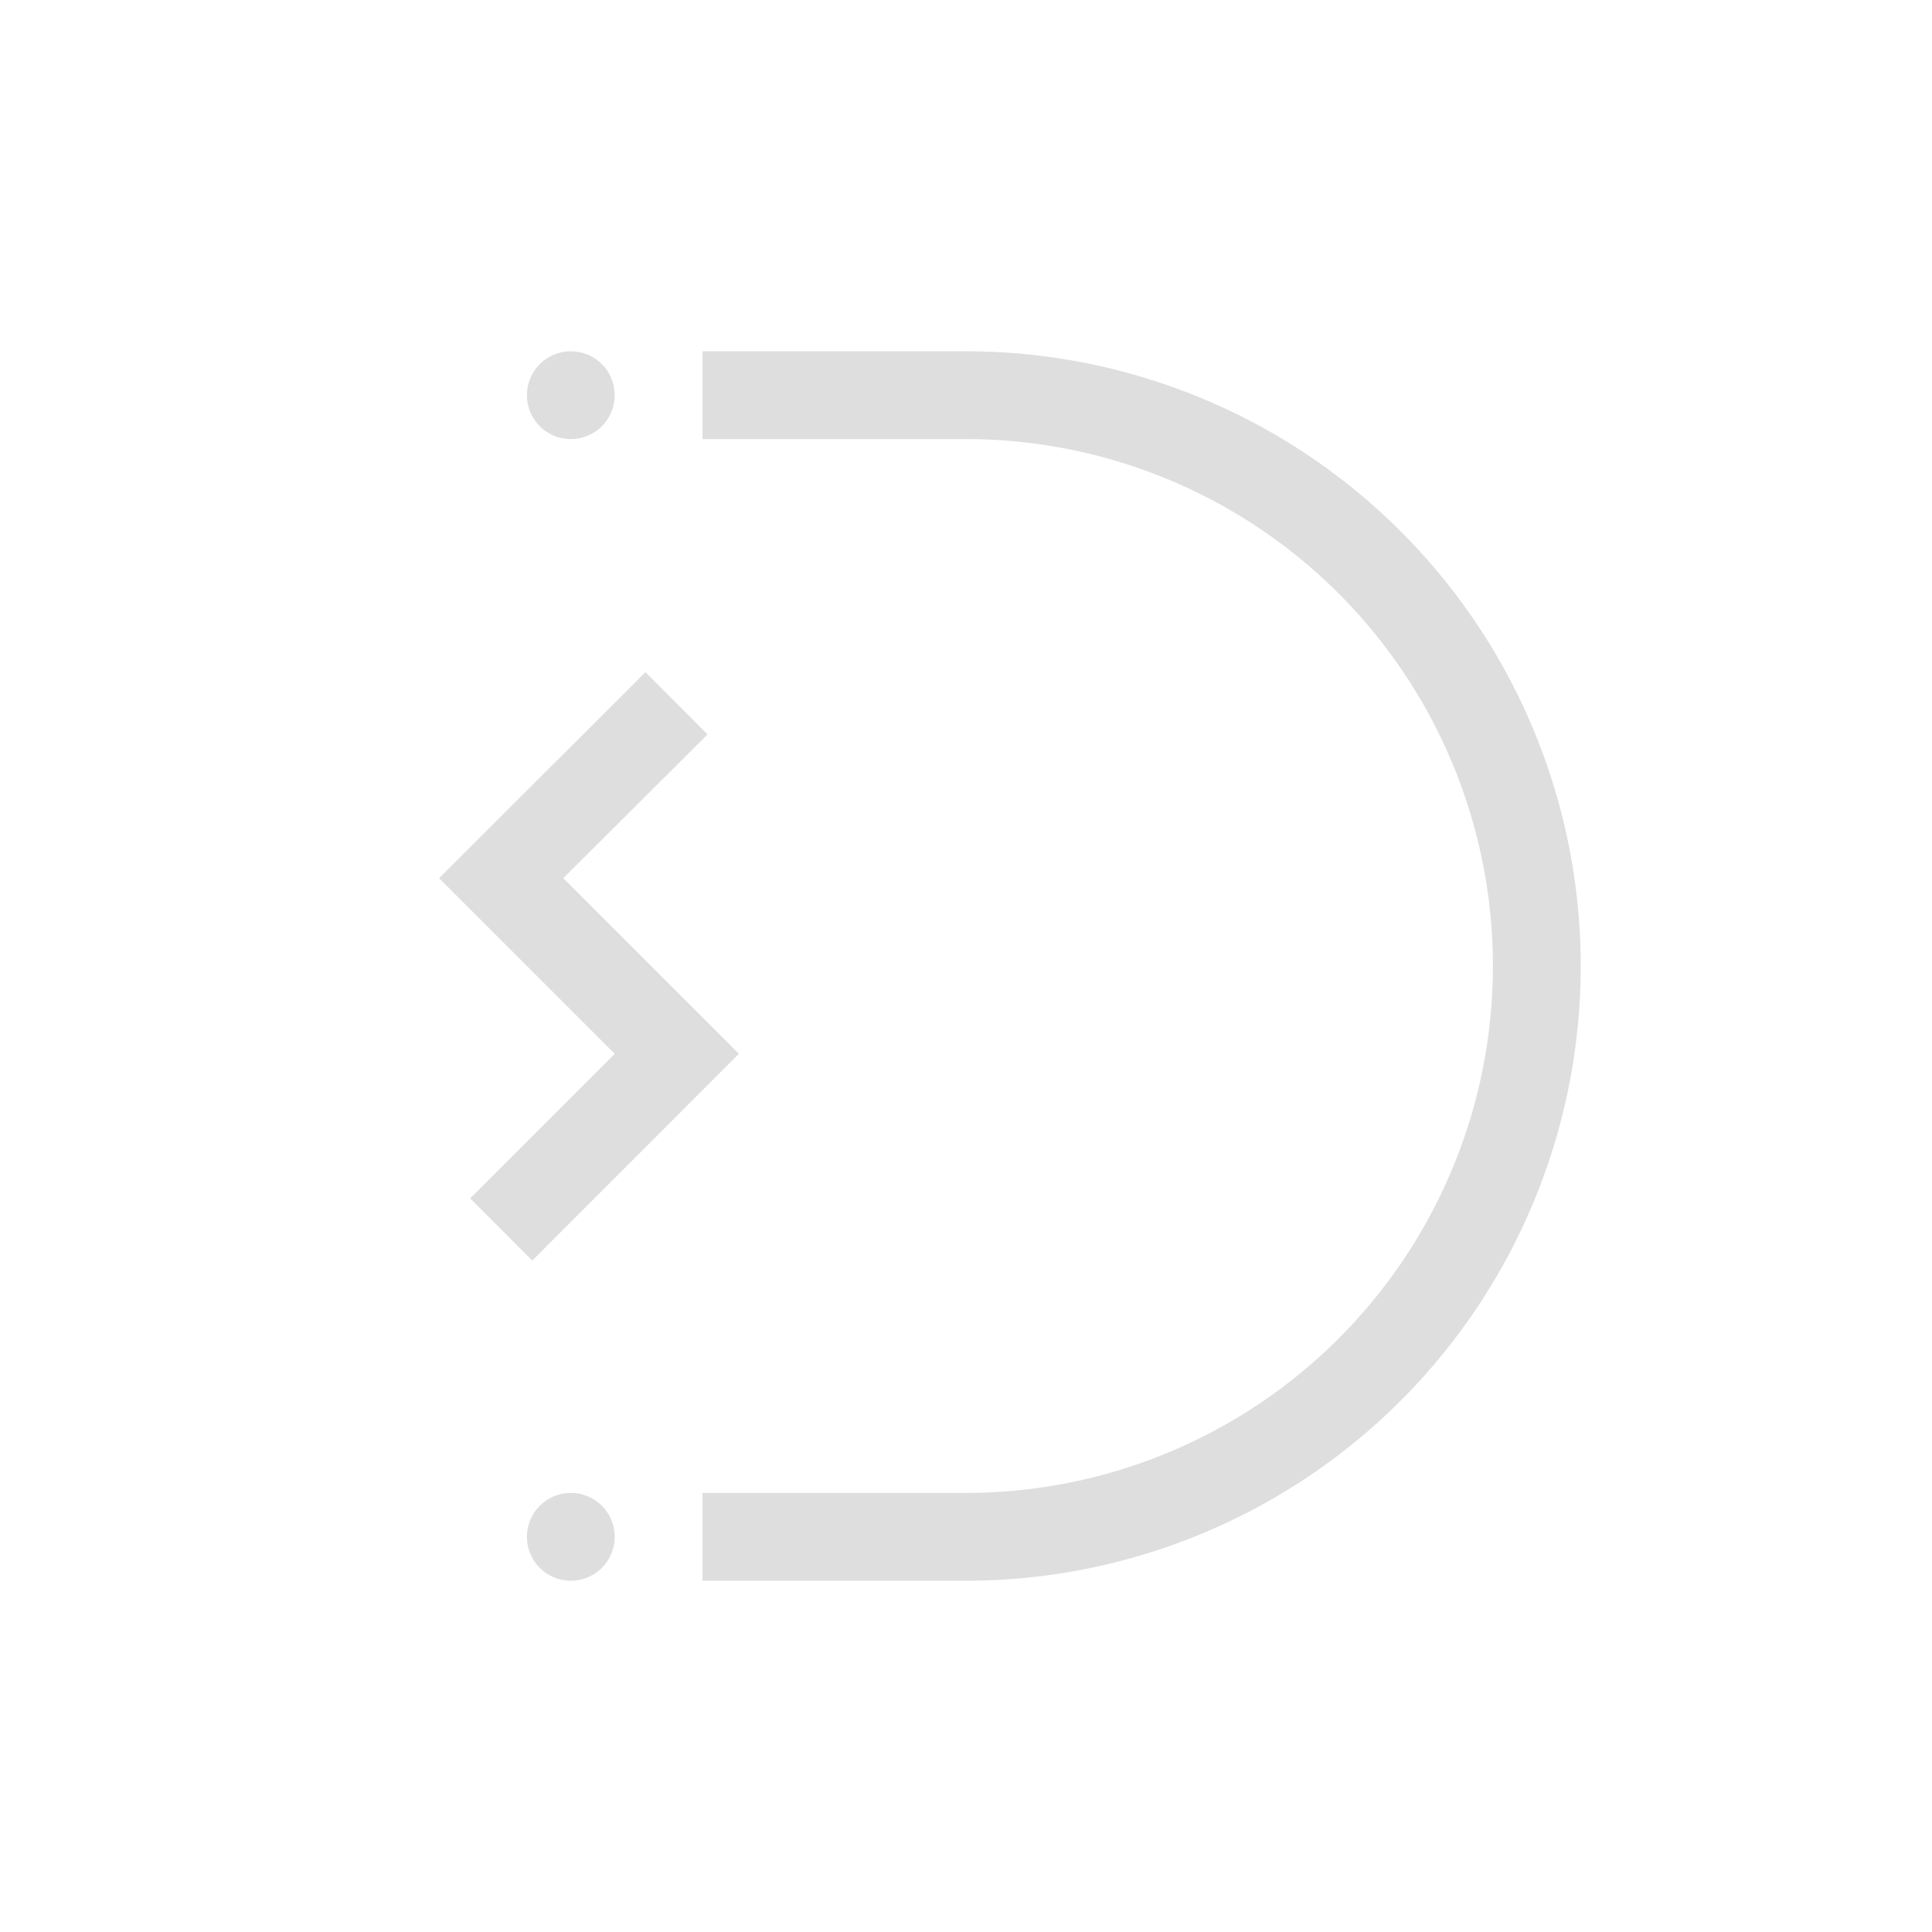 <svg xmlns="http://www.w3.org/2000/svg" width="16" height="16" viewBox="-3 -3 22 22">
<circle cx="3.5" cy="1.5" r=".5" style="fill:#dedede;fill-rule:evenodd;stroke-linecap:round;stroke-linejoin:round;stop-color:#000"/>
<circle cx="3.5" cy="14.5" r=".5" style="fill:#dedede;fill-rule:evenodd;stroke-linecap:round;stroke-linejoin:round;stop-color:#000"/>
<style id="current-color-scheme" type="text/css">
.ColorScheme-Contrast{color:#dedede}
</style>
<path d="M8 1v1a6 6 0 0 1 6 6 6 6 0 0 1-6 6v1a7 7 0 0 0 7-7 7 7 0 0 0-7-7" class="ColorScheme-Contrast" style="fill:#dedede;fill-rule:evenodd;stroke-linecap:round;stroke-linejoin:round;stop-color:#000"/>
<rect width="3" height="1" x="5" y="1" rx="0" ry="0" style="fill:#dedede;fill-rule:evenodd;stroke-linecap:round;stroke-linejoin:round;stop-color:#000"/>
<rect width="3" height="1" x="5" y="14" rx="0" ry="0" style="fill:#dedede;fill-rule:evenodd;stroke-linecap:round;stroke-linejoin:round;stop-color:#000"/>
<path d="M4.35 4.654 2 7l2 2-1.646 1.646.707.708L5.414 9l-2-2 1.643-1.637Z" style="color:#000;fill:#dedede;fill-opacity:1;-inkscape-stroke:none"/>
</svg>
